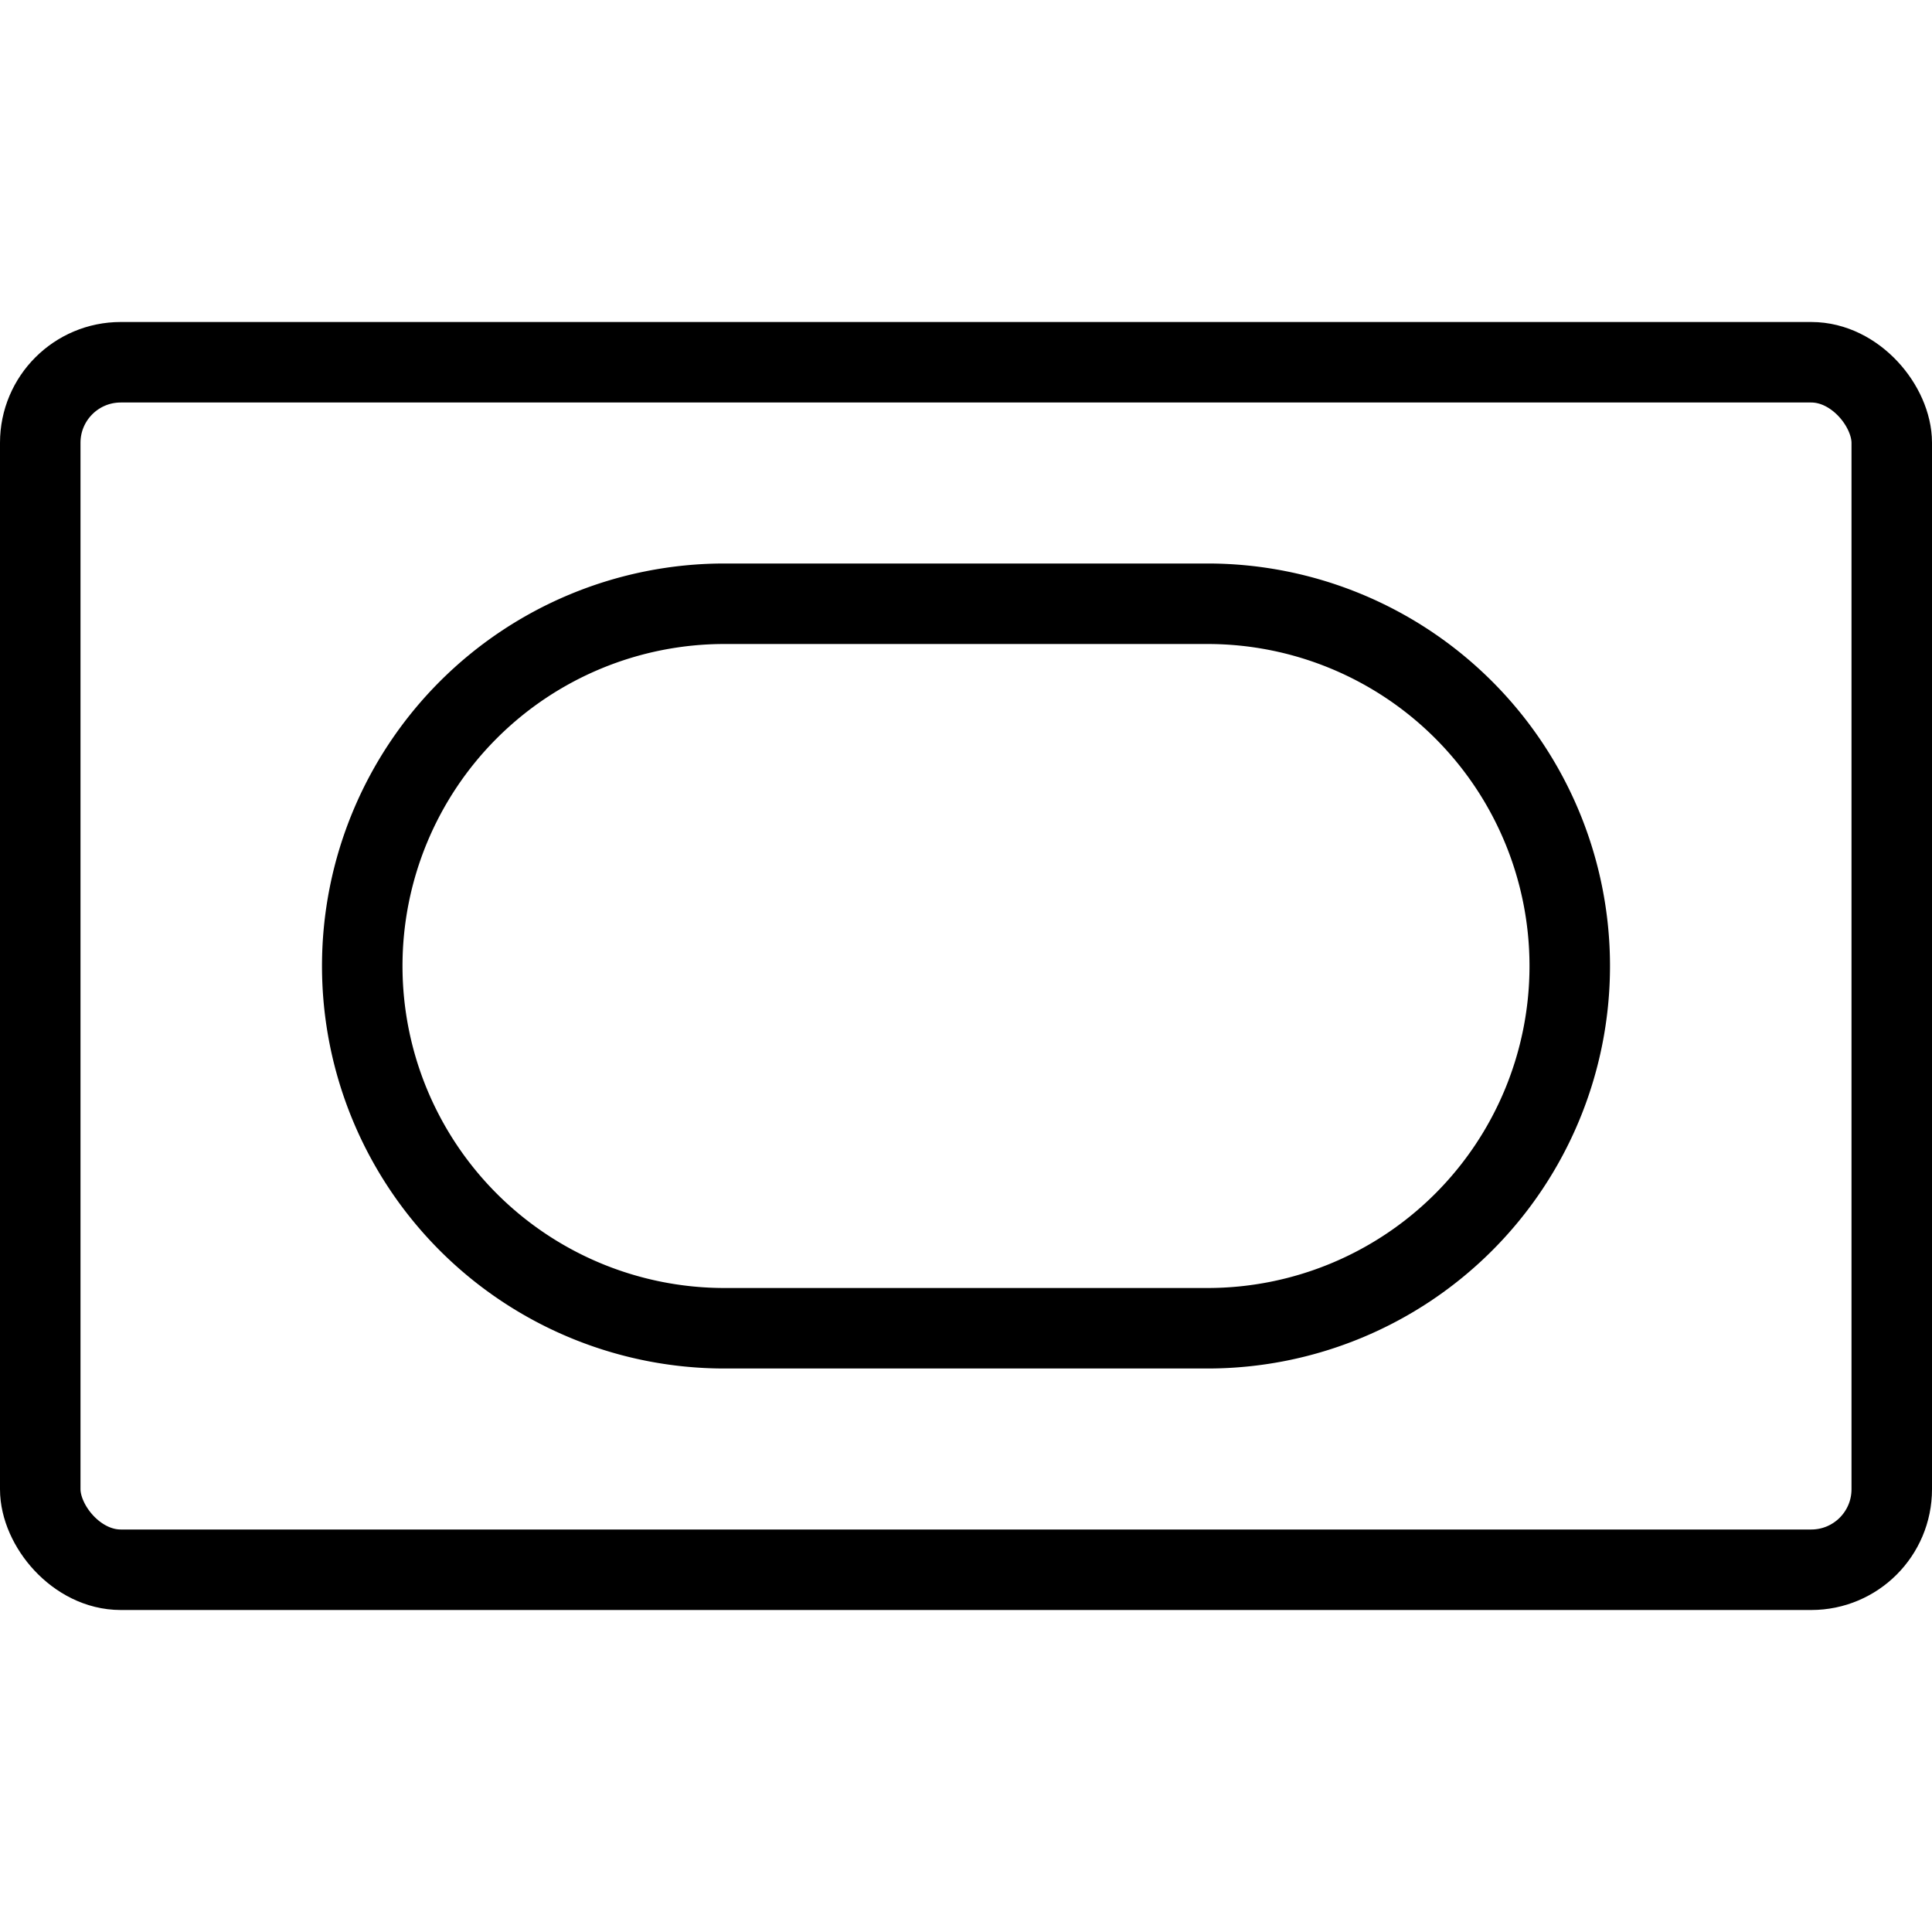 <svg xmlns="http://www.w3.org/2000/svg" viewBox="0 0 24 24"><defs><style>.a{fill:none;stroke:currentColor;stroke-linecap:round;stroke-linejoin:round;}</style></defs><title>army-symbol-armor</title><rect class="a" x="0.5" y="4.5" width="23" height="15" rx="1" ry="1"/><path class="a" d="M15,16.5a4.5,4.5,0,0,0,0-9H9a4.5,4.5,0,0,0,0,9Z"/></svg>